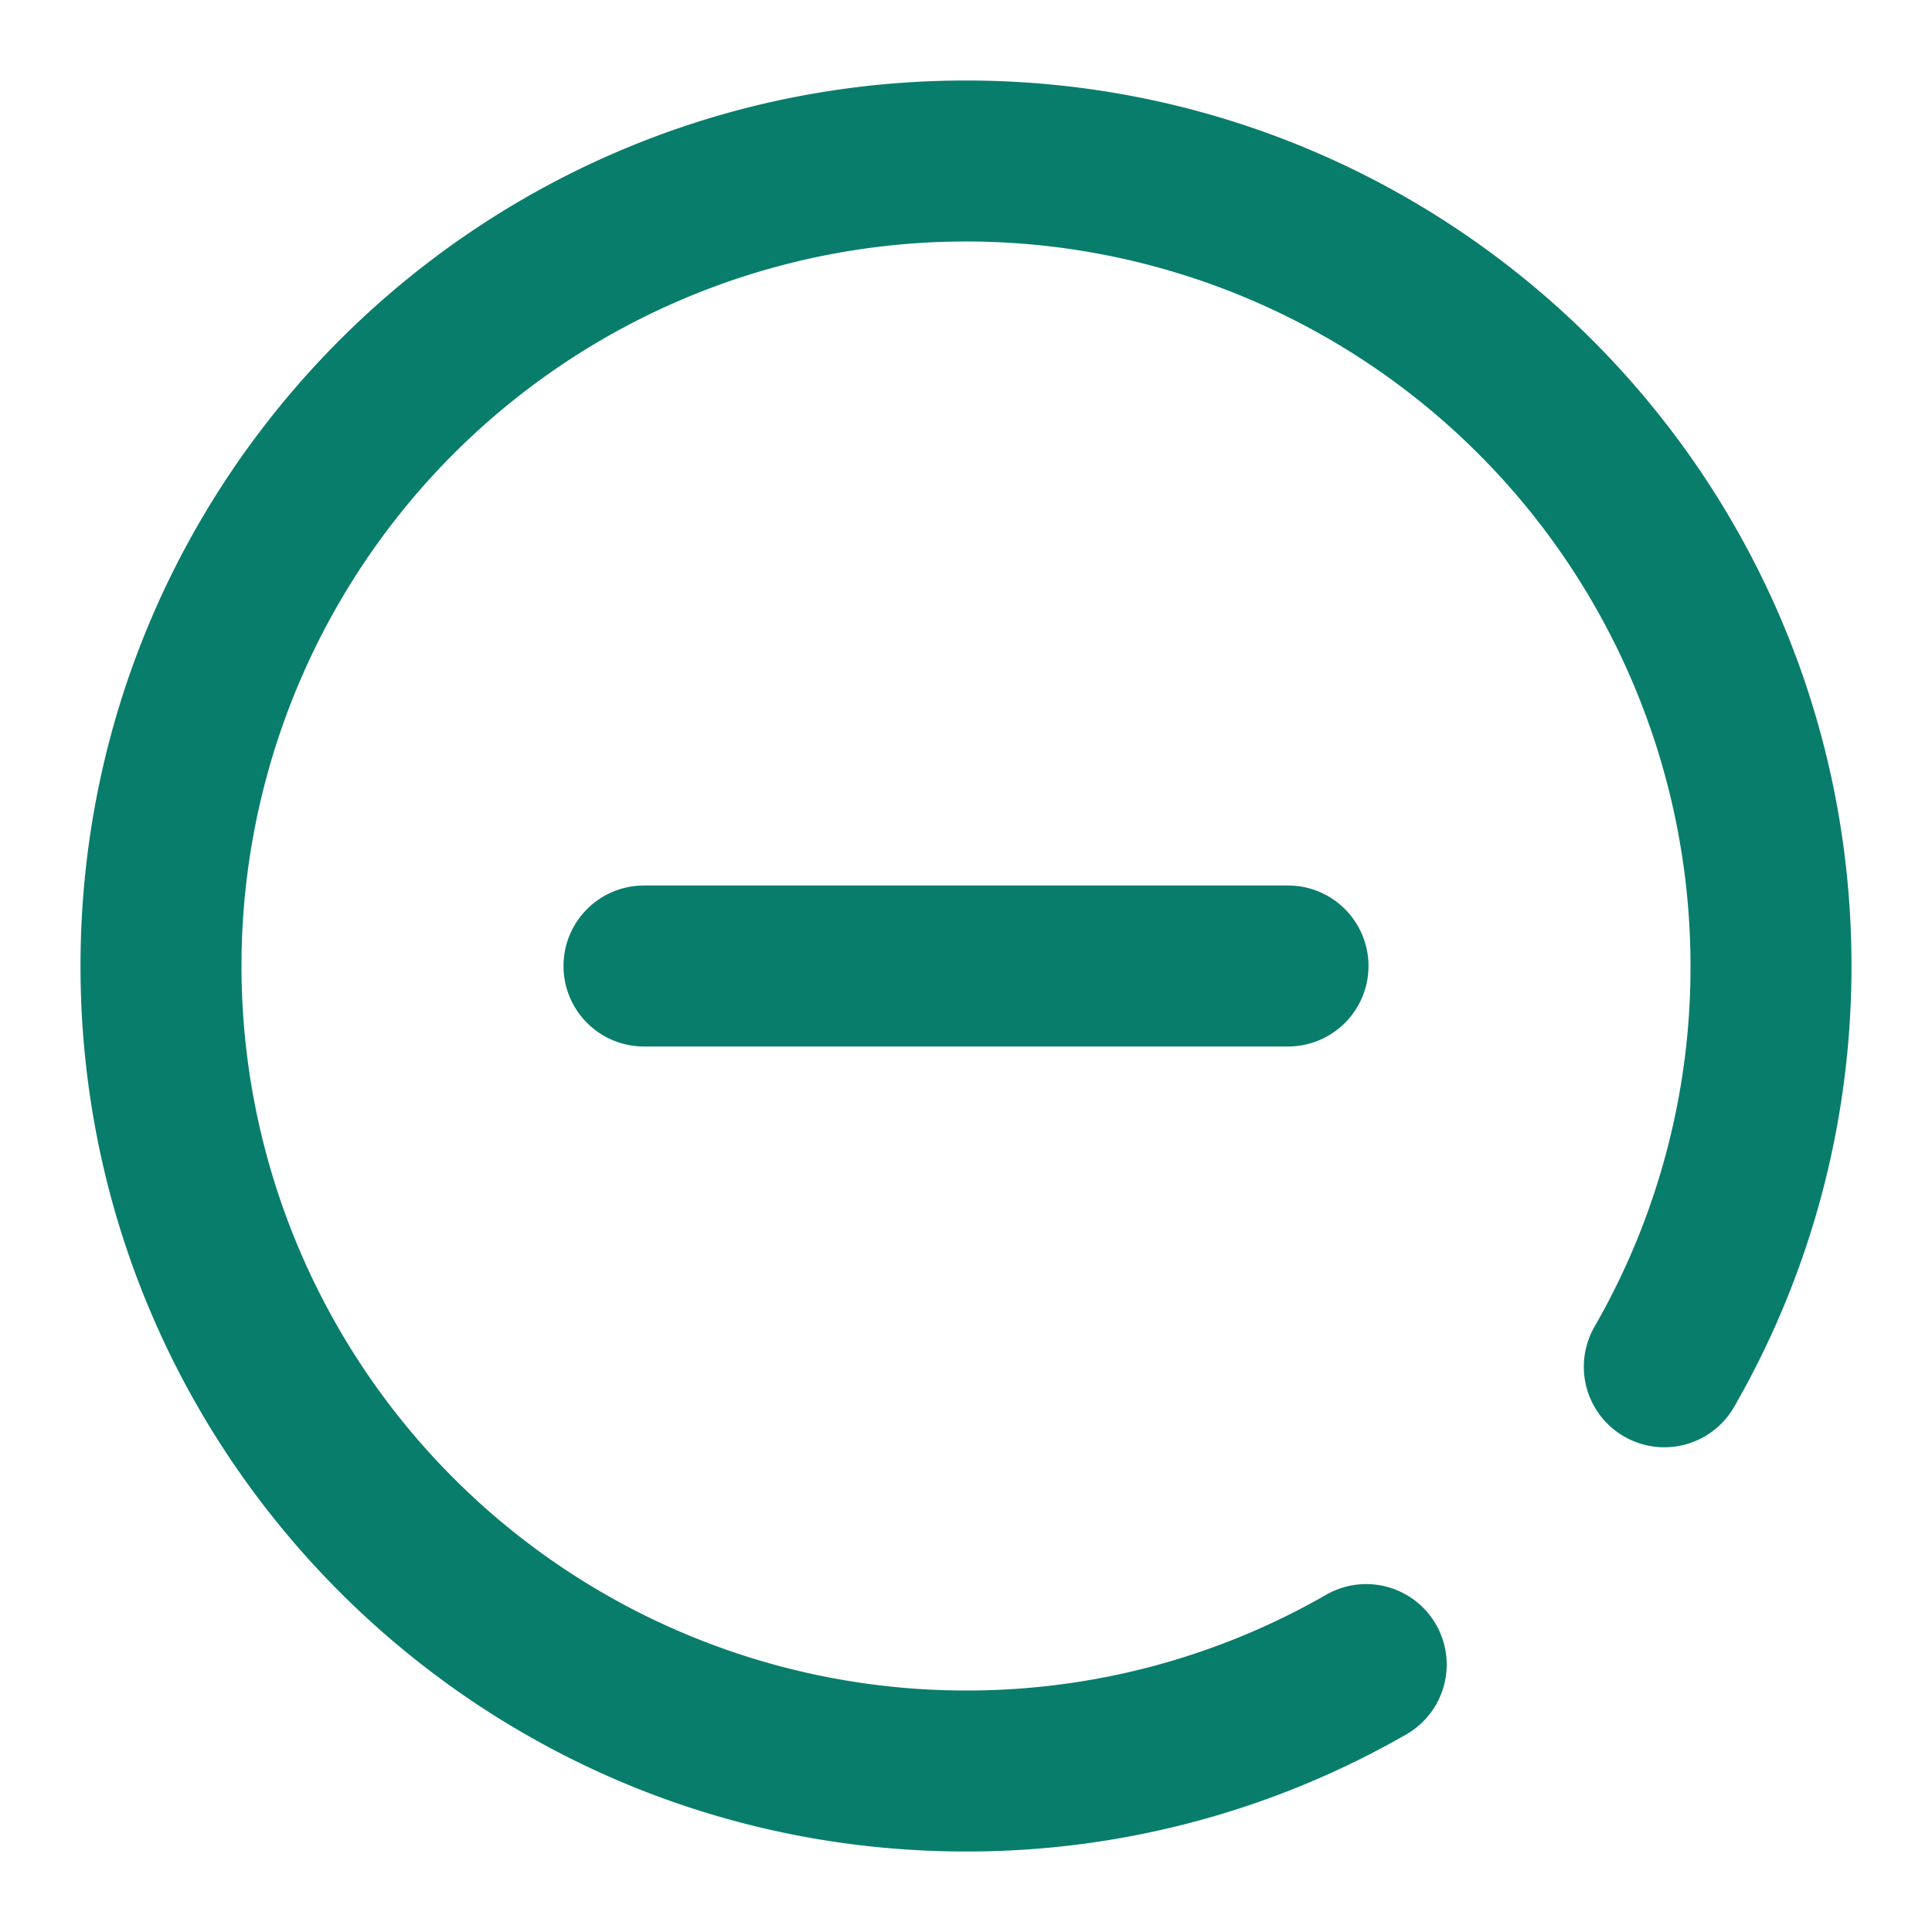 <svg xmlns="http://www.w3.org/2000/svg" viewBox="0 0 24 24" role="icon" fill="#097d6c">
    <path fill-rule="evenodd" d="M8 11h8a1 1 0 010 2H8a1 1 0 010-2zm13.542 6.477a1 1 0 01-1.734-.997A8.953 8.953 0 0021 12a9 9 0 10-9 9 8.953 8.953 0 004.484-1.195 1 1 0 01.998 1.733A10.953 10.953 0 0112 23C5.925 23 1 18.075 1 12S5.925 1 12 1s11 4.925 11 11c0 1.948-.508 3.824-1.458 5.477z"></path>
</svg>